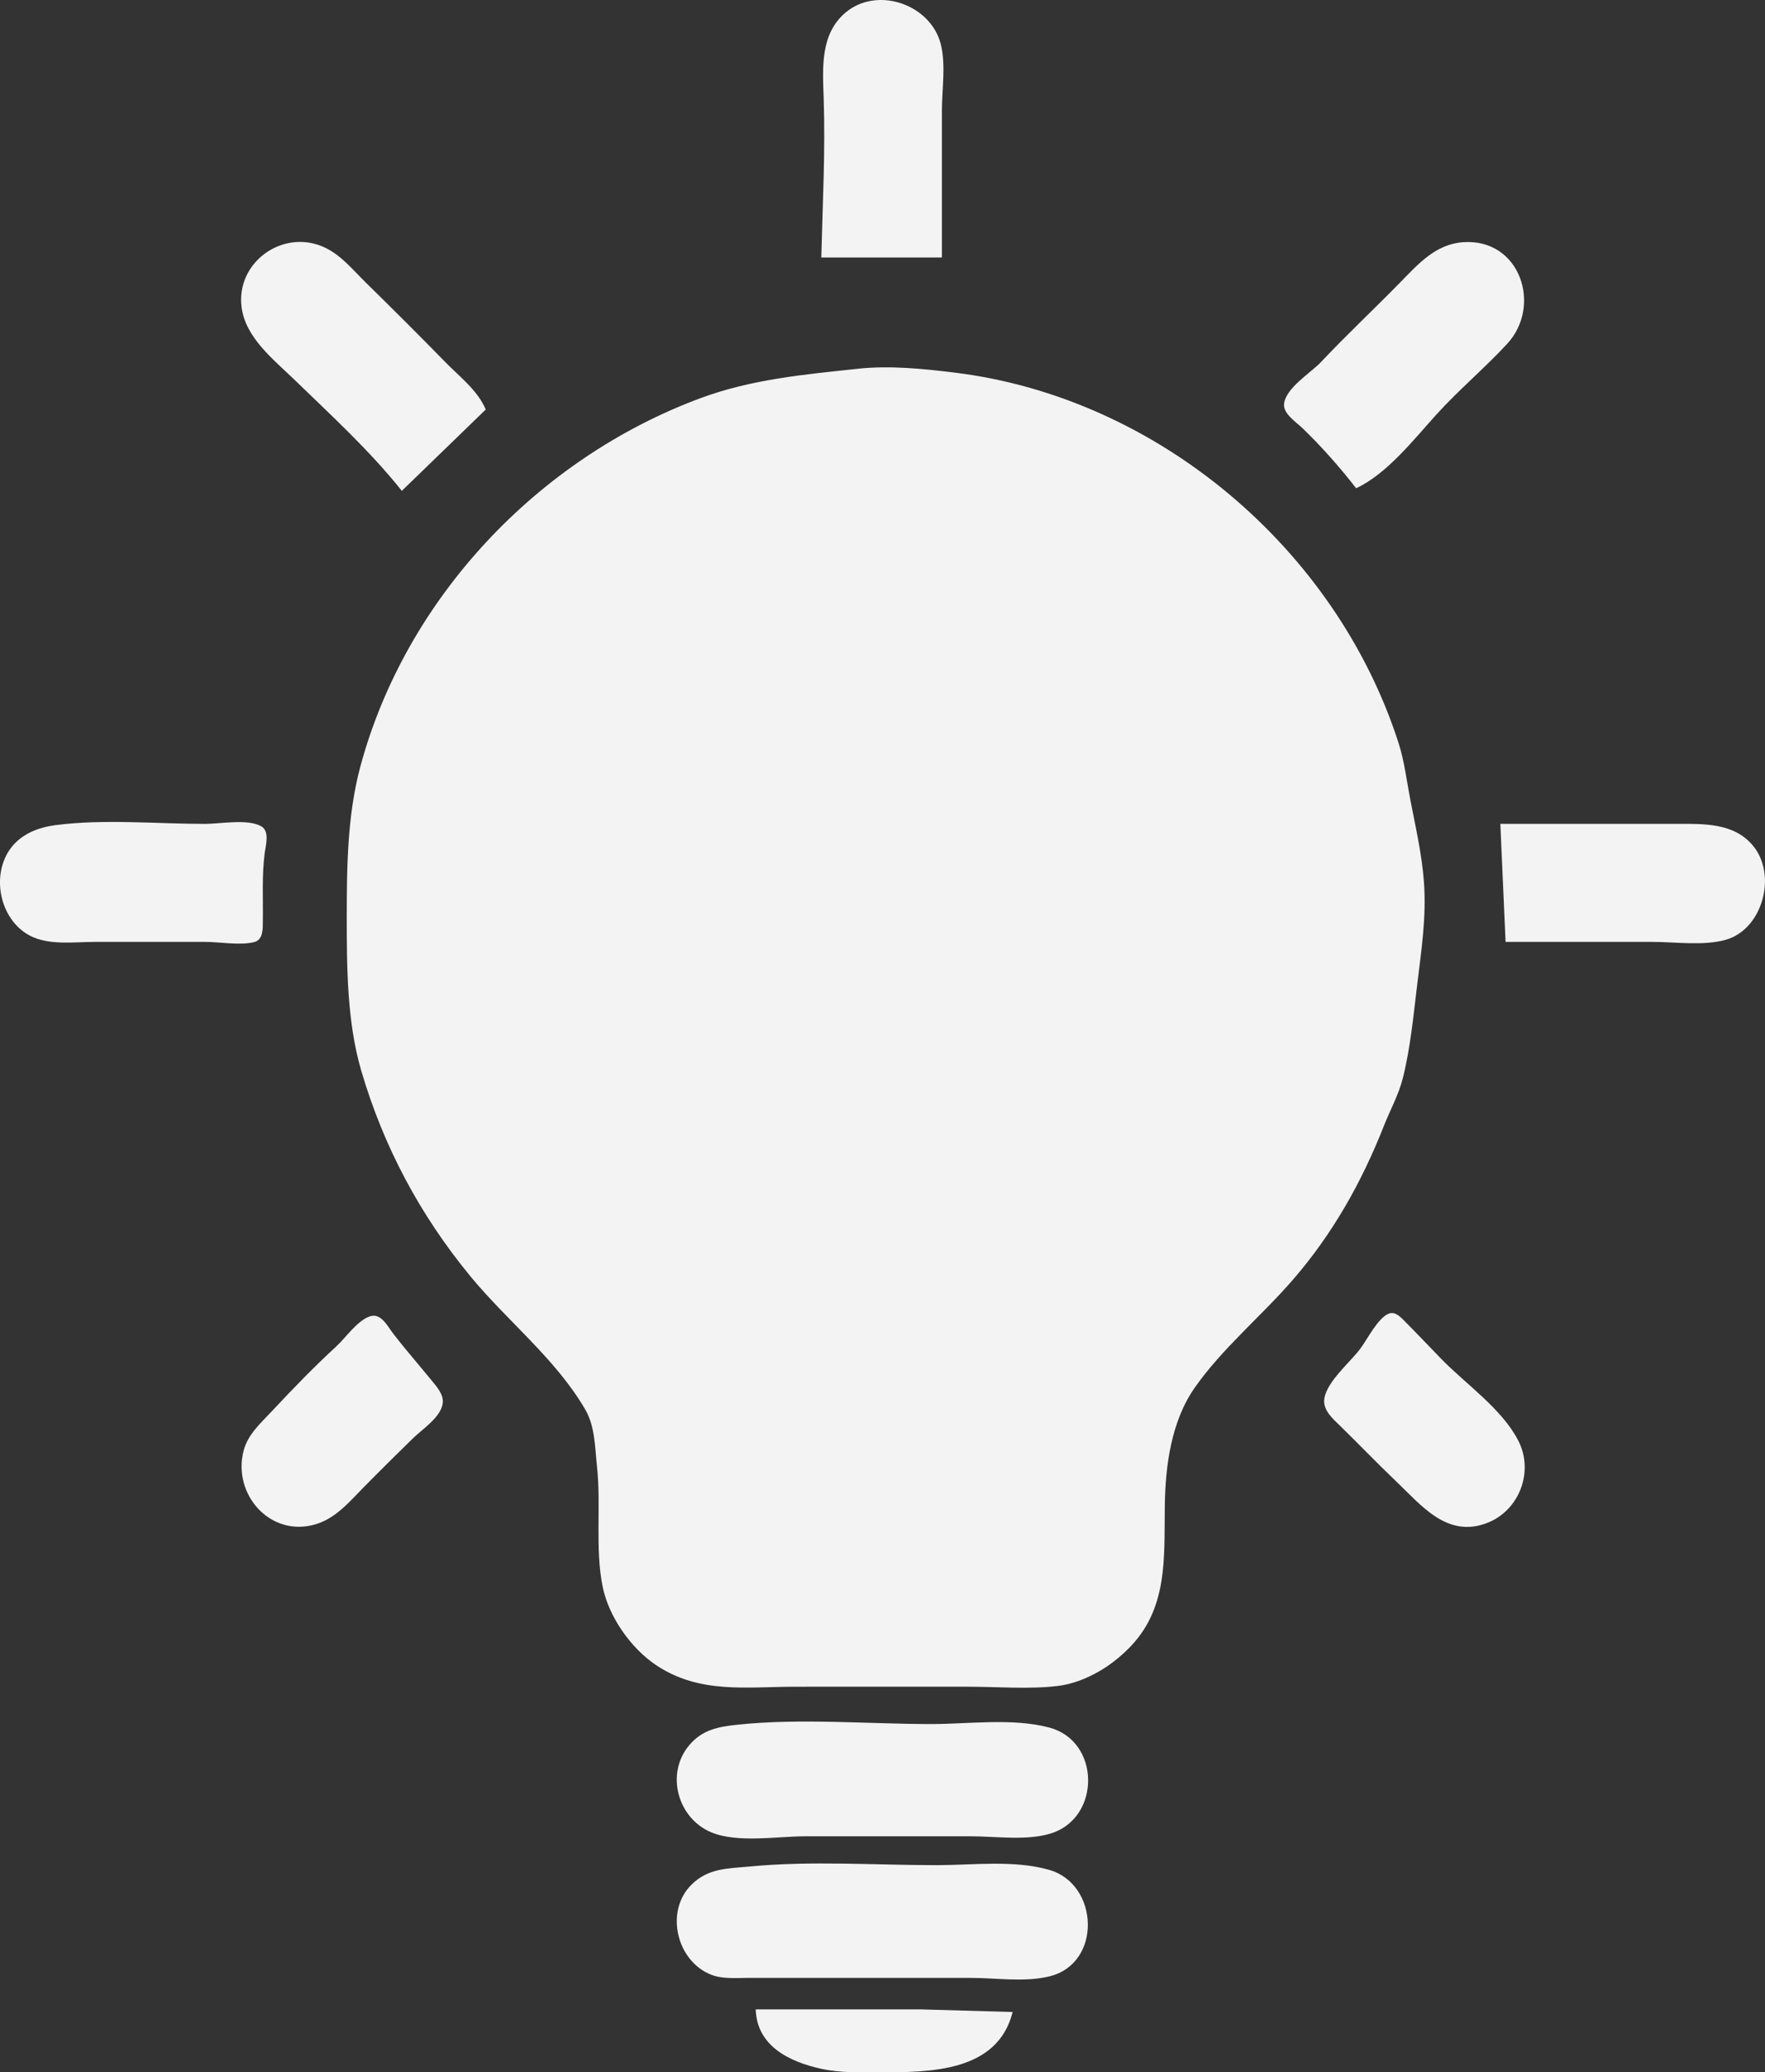 <?xml version="1.0" encoding="UTF-8" standalone="no"?>
<!-- Created with Inkscape (http://www.inkscape.org/) -->

<svg
   width="56.553mm"
   height="66.38mm"
   viewBox="0 0 56.553 66.38"
   version="1.1"
   id="svg5"
   sodipodi:docname="manual.svg"
   xml:space="preserve"
   inkscape:version="1.2.1 (9c6d41e410, 2022-07-14)"
   xmlns:inkscape="http://www.inkscape.org/namespaces/inkscape"
   xmlns:sodipodi="http://sodipodi.sourceforge.net/DTD/sodipodi-0.dtd"
   xmlns="http://www.w3.org/2000/svg"
   xmlns:svg="http://www.w3.org/2000/svg"><rect x="0" y="0" width="56.553" height="66.38" fill="#333333" stroke="none"/><sodipodi:namedview
     id="namedview7"
     pagecolor="#ffffff"
     bordercolor="#000000"
     borderopacity="0.25"
     inkscape:showpageshadow="2"
     inkscape:pageopacity="0.0"
     inkscape:pagecheckerboard="0"
     inkscape:deskcolor="#d1d1d1"
     inkscape:document-units="mm"
     showgrid="false"
     inkscape:zoom="1.104894"
     inkscape:cx="-51.136126"
     inkscape:cy="346.63958"
     inkscape:window-width="1858"
     inkscape:window-height="1057"
     inkscape:window-x="54"
     inkscape:window-y="-8"
     inkscape:window-maximized="1"
     inkscape:current-layer="layer1" /><defs
     id="defs2" /><g
     inkscape:label="Calque 1"
     inkscape:groupmode="layer"
     id="layer1"
     transform="translate(-89.352,84.407)"><path
       style="fill:#f3f3f4;stroke:none;stroke-width:0.084"
       d="m 115.668,-76.159 h 3.864 V -80.864 c 0,-0.696 0.151,-1.604 -0.078,-2.268 -0.407,-1.177 -2.029,-1.699 -3.01,-0.872 -0.815,0.687 -0.733,1.77 -0.701,2.72 0.058,1.712 -0.034,3.417 -0.075,5.124 m -13.441,7.476 2.688,-2.604 c -0.251,-0.613 -0.853,-1.066 -1.307,-1.532 -0.835,-0.857 -1.684,-1.7 -2.538,-2.538 -0.423,-0.415 -0.806,-0.902 -1.364,-1.144 -1.311,-0.57 -2.799,0.506 -2.613,1.938 0.126,0.973 1.015,1.664 1.677,2.305 1.174,1.138 2.438,2.294 3.457,3.575 m 30.578,-0.084 c 0.982,-0.454 1.851,-1.565 2.57,-2.359 0.715,-0.79 1.539,-1.479 2.264,-2.261 1.136,-1.225 0.42,-3.377 -1.39,-3.262 -0.901,0.057 -1.459,0.704 -2.053,1.31 -0.834,0.851 -1.702,1.664 -2.52,2.532 -0.33,0.35 -1.124,0.824 -1.181,1.338 -0.034,0.313 0.387,0.583 0.583,0.771 0.623,0.6 1.194,1.249 1.727,1.931 m -15.961,-3.827 c -1.707,0.181 -3.412,0.336 -5.04,0.939 -5.212,1.932 -9.449,6.407 -10.903,11.792 -0.425,1.573 -0.438,3.256 -0.438,4.872 0,1.589 0.011,3.335 0.461,4.872 0.714,2.436 1.881,4.626 3.496,6.59 1.18,1.434 2.746,2.656 3.685,4.275 0.316,0.544 0.309,1.212 0.375,1.82 0.138,1.258 -0.069,2.634 0.184,3.864 0.196,0.957 0.906,1.965 1.712,2.503 1.388,0.926 2.886,0.692 4.452,0.69 l 5.544,-8.4e-5 c 0.943,0 1.918,0.086 2.856,-0.022 0.475,-0.055 0.931,-0.235 1.344,-0.472 0.332,-0.19 0.641,-0.435 0.914,-0.703 1.304,-1.279 1.164,-2.92 1.188,-4.6 0.018,-1.285 0.207,-2.707 0.957,-3.779 0.876,-1.253 2.132,-2.29 3.135,-3.446 1.287,-1.482 2.219,-3.142 2.933,-4.956 0.202,-0.513 0.464,-0.971 0.601,-1.512 0.239,-0.947 0.337,-1.971 0.454,-2.94 0.136,-1.133 0.307,-2.207 0.222,-3.36 -0.063,-0.861 -0.268,-1.756 -0.432,-2.604 -0.119,-0.615 -0.191,-1.249 -0.384,-1.847 -2.004,-6.211 -7.715,-11.049 -14.208,-11.851 -1.018,-0.126 -2.085,-0.234 -3.108,-0.126 m -25.706,14.618 c -0.545,0.071 -1.094,0.278 -1.436,0.733 -0.655,0.872 -0.356,2.296 0.598,2.803 0.617,0.328 1.422,0.206 2.098,0.206 h 3.528 c 0.476,0 1.108,0.121 1.567,0.007 0.3,-0.075 0.277,-0.433 0.281,-0.679 0.01,-0.729 -0.035,-1.46 0.061,-2.184 0.033,-0.25 0.163,-0.688 -0.112,-0.847 -0.427,-0.247 -1.315,-0.077 -1.797,-0.077 -1.566,0 -3.234,-0.162 -4.788,0.039 m 46.287,-0.039 0.168,3.78 h 4.704 c 0.74,0 1.635,0.134 2.352,-0.068 1.179,-0.332 1.657,-2.079 0.865,-3.022 -0.617,-0.735 -1.594,-0.691 -2.461,-0.691 h -5.628 M 133.851,-42.329 c -0.349,0.137 -0.689,0.823 -0.907,1.116 -0.33,0.443 -1.064,1.045 -1.157,1.596 -0.063,0.374 0.269,0.654 0.508,0.887 0.593,0.577 1.162,1.175 1.762,1.745 0.827,0.786 1.655,1.861 2.948,1.36 1.03,-0.399 1.509,-1.65 0.989,-2.647 -0.533,-1.023 -1.682,-1.802 -2.473,-2.618 -0.376,-0.387 -0.746,-0.779 -1.127,-1.162 -0.135,-0.136 -0.326,-0.363 -0.544,-0.277 m -32.635,0.084 c -0.408,0.128 -0.78,0.683 -1.089,0.967 -0.716,0.659 -1.397,1.363 -2.062,2.074 -0.358,0.384 -0.77,0.739 -0.907,1.268 -0.361,1.395 0.851,2.779 2.297,2.358 0.648,-0.189 1.078,-0.707 1.532,-1.169 0.528,-0.537 1.065,-1.068 1.604,-1.594 0.301,-0.294 0.878,-0.66 0.946,-1.107 0.044,-0.29 -0.2,-0.55 -0.367,-0.756 -0.412,-0.505 -0.842,-0.993 -1.238,-1.511 -0.169,-0.222 -0.373,-0.637 -0.716,-0.529 m 11.764,13.083 c -0.608,0.064 -1.127,0.16 -1.544,0.657 -0.77,0.917 -0.366,2.343 0.704,2.789 0.849,0.354 2.117,0.128 3.024,0.128 h 5.292 c 0.816,0 1.822,0.156 2.604,-0.103 1.568,-0.52 1.547,-2.945 -0.084,-3.379 -1.177,-0.313 -2.57,-0.113 -3.78,-0.113 -2.04,0 -4.189,-0.192 -6.217,0.021 m 0.407,4.541 c -0.711,0.068 -1.344,0.046 -1.886,0.592 -0.851,0.857 -0.462,2.444 0.639,2.875 0.367,0.144 0.79,0.102 1.176,0.102 h 2.016 5.124 c 0.818,1.68e-4 1.715,0.147 2.52,-0.048 1.698,-0.412 1.593,-2.952 0,-3.411 -1.127,-0.325 -2.451,-0.152 -3.612,-0.152 -1.974,0 -4.012,-0.145 -5.977,0.042 m 0.181,4.578 c 0.037,1.168 1.064,1.676 2.1,1.903 0.61,0.134 1.228,0.113 1.848,0.113 1.631,0 3.803,-0.002 4.284,-1.932 l -2.94,-0.084 z"
       id="path650" /></g></svg>
